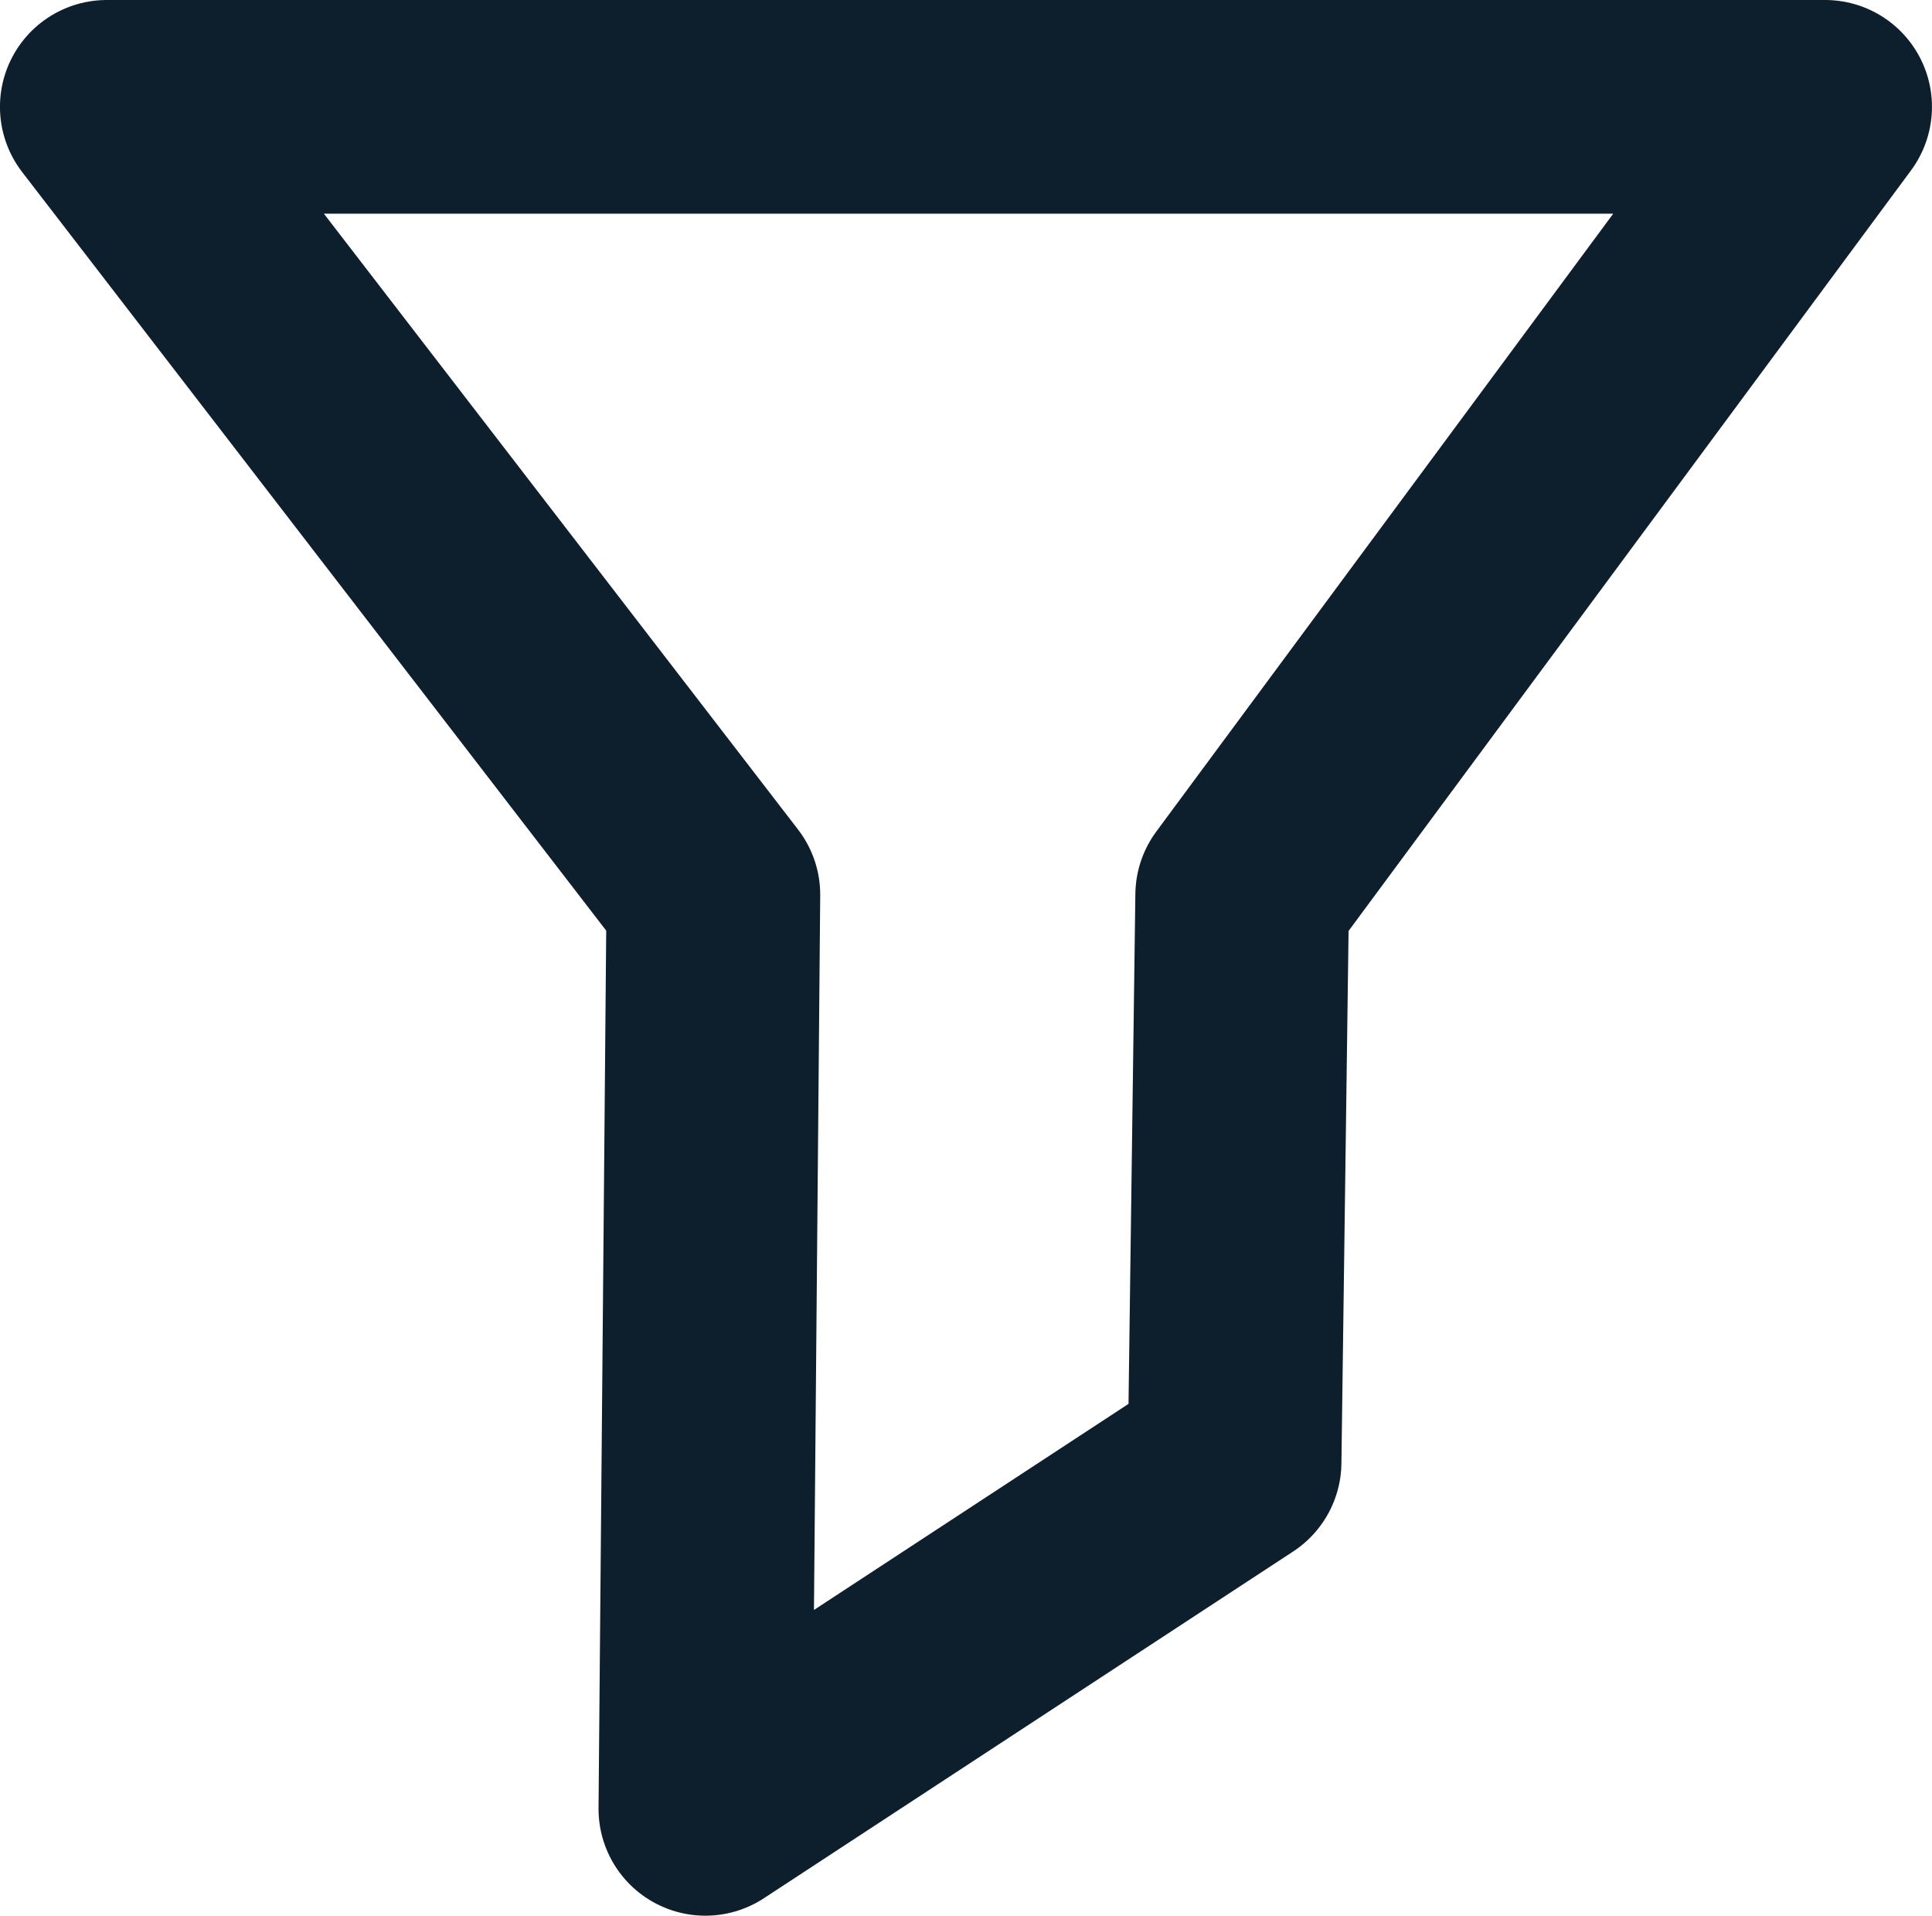 <?xml version="1.0" encoding="UTF-8" standalone="no"?>
<!-- Created with Inkscape (http://www.inkscape.org/) -->

<svg
   width="50mm"
   height="49.572mm"
   viewBox="0 0 50 49.572"
   version="1.1"
   id="svg1"
   inkscape:version="1.4.2 (f4327f4, 2025-05-13)"
   sodipodi:docname="Filtre.svg"
   xmlns:inkscape="http://www.inkscape.org/namespaces/inkscape"
   xmlns:sodipodi="http://sodipodi.sourceforge.net/DTD/sodipodi-0.dtd"
   xmlns="http://www.w3.org/2000/svg"
   xmlns:svg="http://www.w3.org/2000/svg">
  <sodipodi:namedview
     id="namedview1"
     pagecolor="#ffffff"
     bordercolor="#666666"
     borderopacity="1.0"
     inkscape:showpageshadow="2"
     inkscape:pageopacity="0.0"
     inkscape:pagecheckerboard="0"
     inkscape:deskcolor="#d1d1d1"
     inkscape:document-units="mm"
     inkscape:zoom="0.72604517"
     inkscape:cx="91.592097"
     inkscape:cy="53.027004"
     inkscape:window-width="1920"
     inkscape:window-height="1017"
     inkscape:window-x="-8"
     inkscape:window-y="-8"
     inkscape:window-maximized="1"
     inkscape:current-layer="layer1" />
  <defs
     id="defs1" />
  <g
     inkscape:label="Calque 1"
     inkscape:groupmode="layer"
     id="layer1"
     transform="translate(-216.694,-97.367)">
    <path
       style="fill:#ffffff;fill-opacity:0;stroke:#0d1f2d;stroke-width:5.53;stroke-linecap:butt;stroke-linejoin:round;stroke-dasharray:none;stroke-opacity:1"
       d="m 235.156,120.519 -0.207,23.655 13.696,-8.972 0.197,-14.673 15.086,-20.397 H 219.458 Z"
       id="path5"
       sodipodi:nodetypes="ccccccc"
       inkscape:label="Filtre" />
  </g>
</svg>
